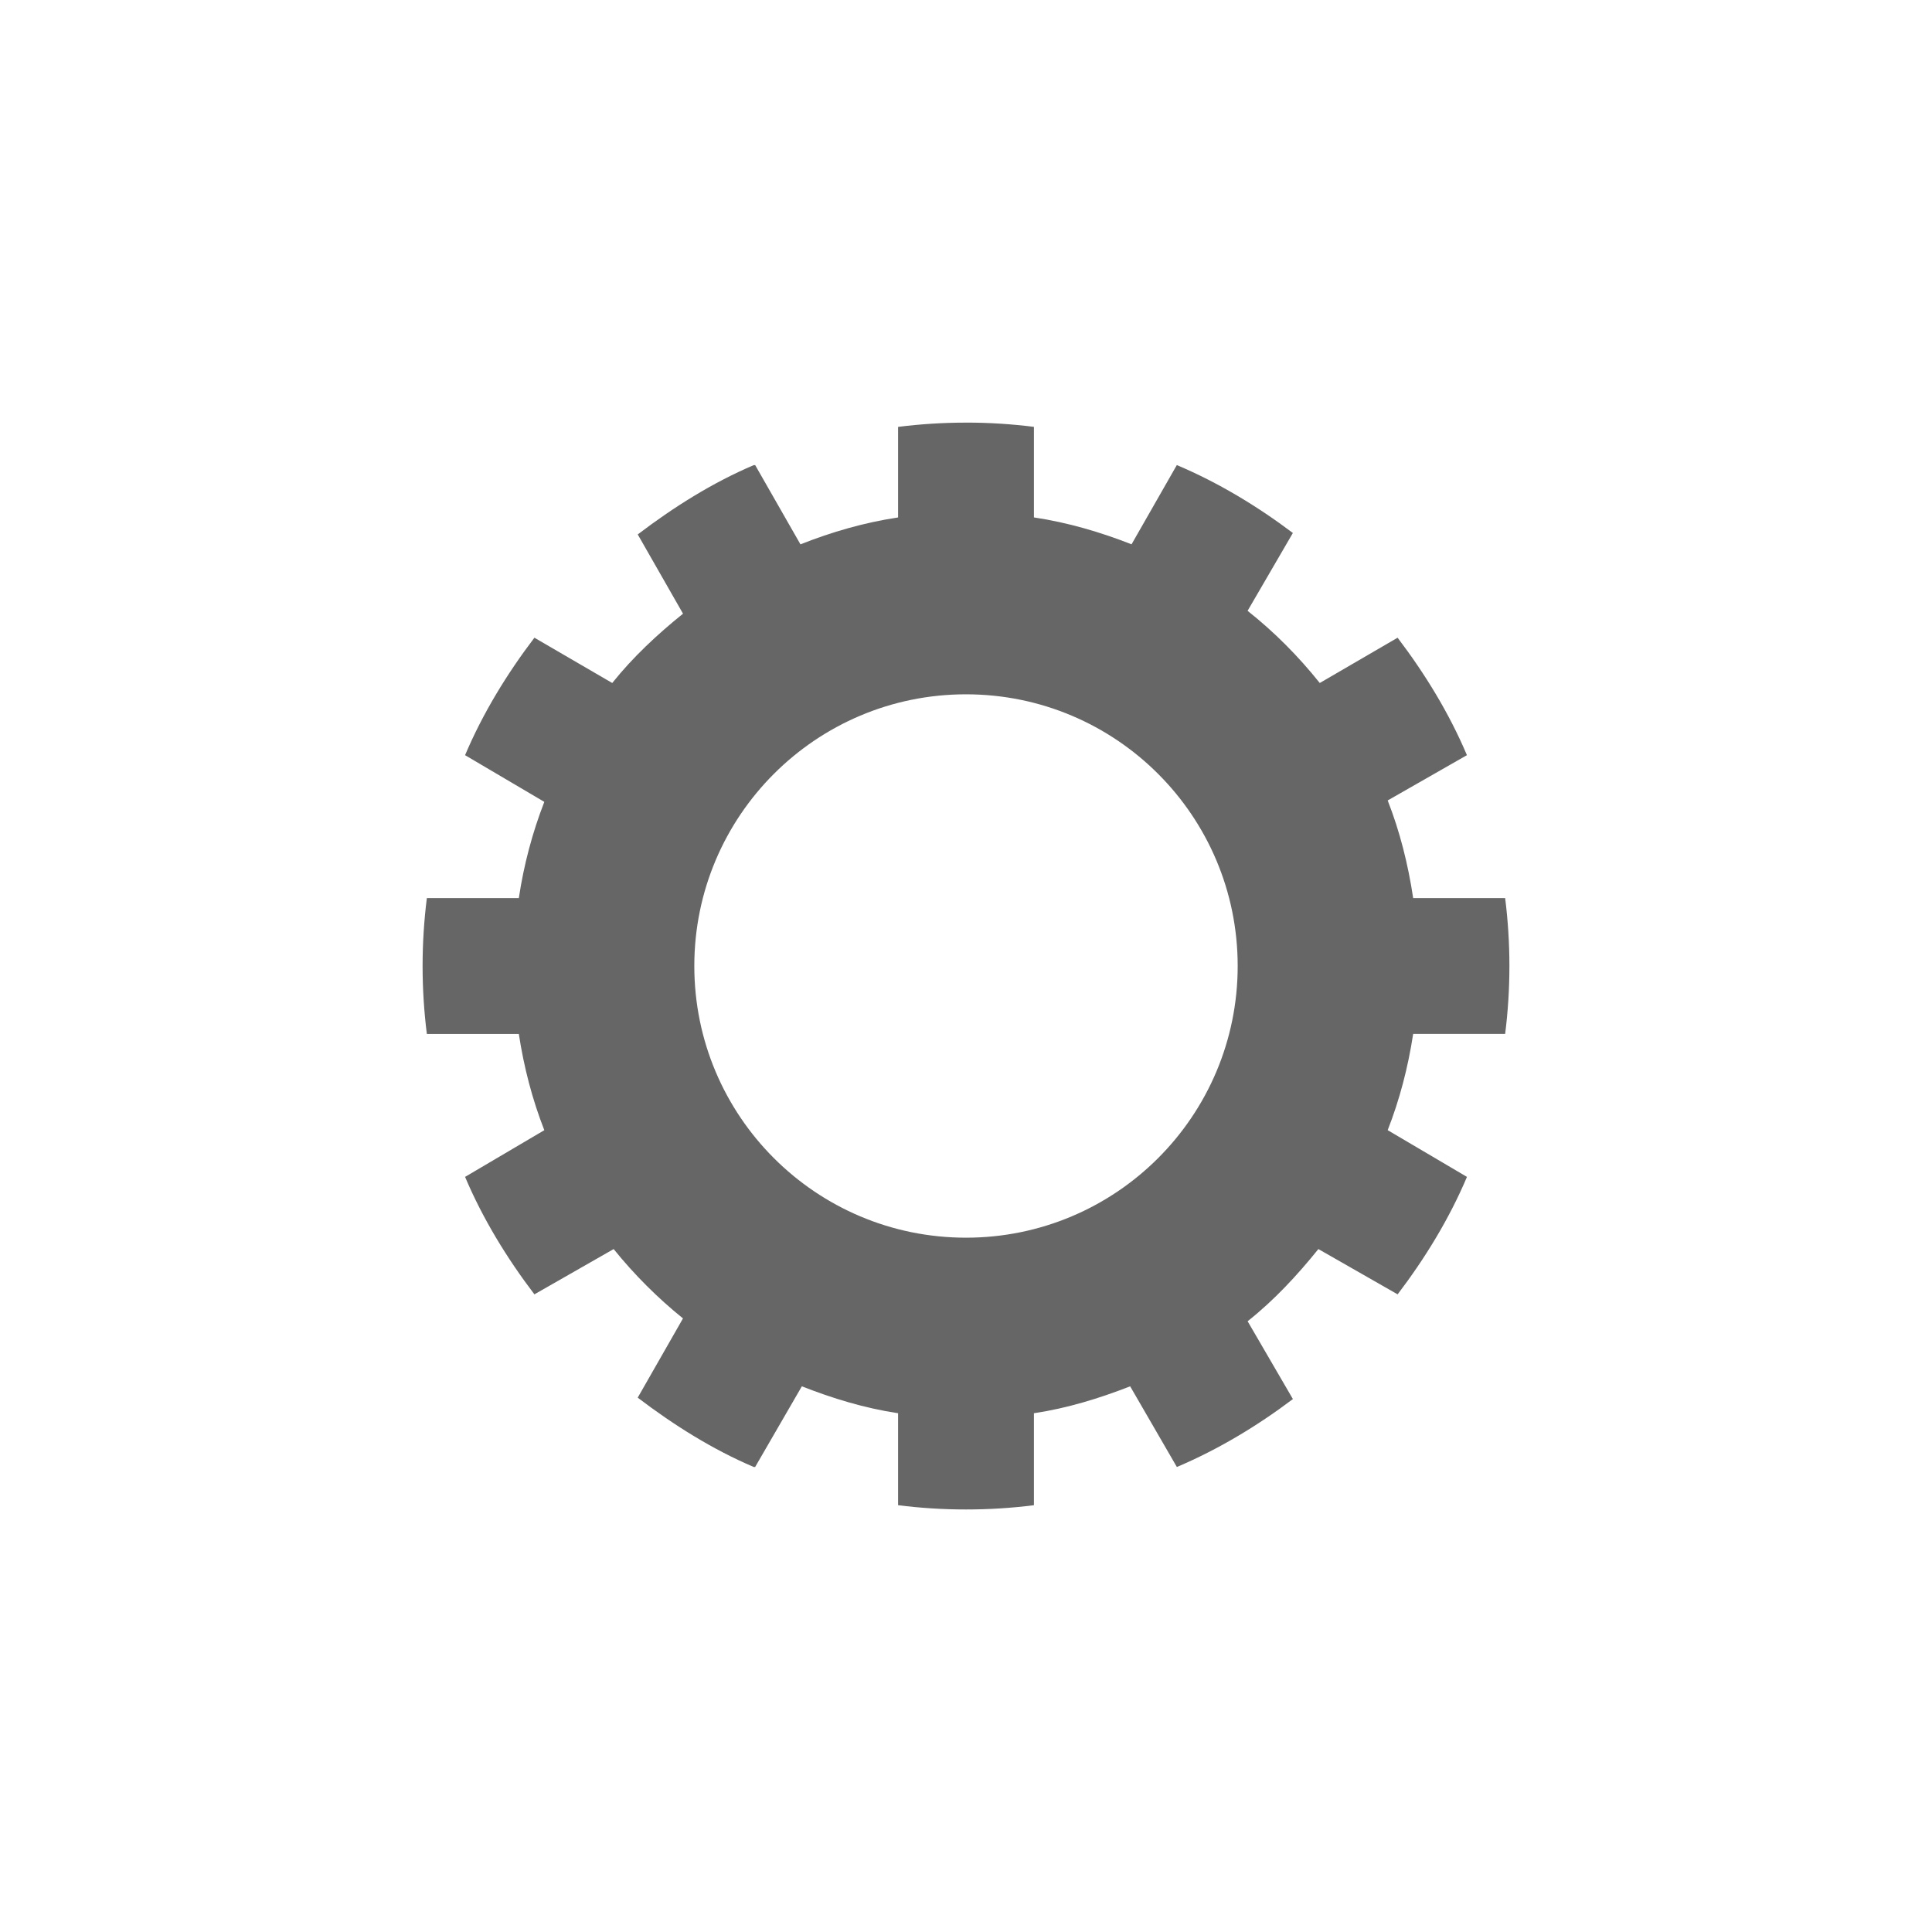 <?xml version="1.0" encoding="UTF-8" standalone="no"?>
<!-- Created with Inkscape (http://www.inkscape.org/) -->

<svg
   xmlns:dc="http://purl.org/dc/elements/1.1/"
   xmlns:cc="http://creativecommons.org/ns#"
   xmlns:rdf="http://www.w3.org/1999/02/22-rdf-syntax-ns#"
   xmlns:svg="http://www.w3.org/2000/svg"
   xmlns="http://www.w3.org/2000/svg"
   xmlns:sodipodi="http://sodipodi.sourceforge.net/DTD/sodipodi-0.dtd"
   xmlns:inkscape="http://www.inkscape.org/namespaces/inkscape"
   width="64px"
   height="64px"
   id="svg4219"
   version="1.1"
   inkscape:version="0.48.5 r10040"
   sodipodi:docname="gear.svg">
  <defs
     id="defs4221" />
  <sodipodi:namedview
     id="base"
     pagecolor="#ffffff"
     bordercolor="#666666"
     borderopacity="1.0"
     inkscape:pageopacity="0.0"
     inkscape:pageshadow="2"
     inkscape:zoom="13.203125"
     inkscape:cx="22.494675"
     inkscape:cy="32"
     inkscape:current-layer="layer1"
     showgrid="true"
     inkscape:document-units="px"
     inkscape:grid-bbox="true"
     inkscape:window-width="1920"
     inkscape:window-height="1031"
     inkscape:window-x="0"
     inkscape:window-y="0"
     inkscape:window-maximized="1" />
  <g
     id="layer1"
     inkscape:label="Layer 1"
     inkscape:groupmode="layer">
    <path
       style="fill:#666666;fill-opacity:1;stroke:none"
       d="m 32,14 c -0.767,0 -1.508,0.048 -2.25,0.141 l 0,3 c -1.129,0.17 -2.202,0.483 -3.234,0.891 l -1.5,-2.625 -0.046,0 c -1.379,0.587 -2.667,1.401 -3.844,2.297 l 1.5,2.625 C 21.773,21.016 20.965,21.77 20.281,22.625 l -2.578,-1.5 c -0.904,1.188 -1.707,2.497 -2.297,3.891 l 2.625,1.547 c -0.393,1.013 -0.679,2.082 -0.844,3.188 l -3.047,0 c -0.093,0.742 -0.141,1.483 -0.141,2.25 0,0.767 0.048,1.508 0.141,2.25 l 3.047,0 c 0.168,1.104 0.448,2.176 0.844,3.188 l -2.625,1.547 c 0.589,1.393 1.393,2.703 2.297,3.891 l 2.625,-1.5 c 0.675,0.838 1.459,1.622 2.297,2.297 l -1.5,2.625 c 1.177,0.895 2.465,1.71 3.844,2.297 l 0.046,0 1.547,-2.672 c 1.02,0.399 2.073,0.723 3.188,0.891 l 0,3.047 c 0.742,0.093 1.483,0.141 2.25,0.141 0.768,0 1.508,-0.047 2.25,-0.141 l 0,-3.047 c 1.111,-0.166 2.17,-0.495 3.188,-0.891 l 1.547,2.672 c 1.372,-0.581 2.67,-1.364 3.844,-2.25 l -1.5,-2.578 c 0.877,-0.695 1.642,-1.52 2.344,-2.391 l 2.625,1.5 c 0.904,-1.188 1.708,-2.497 2.297,-3.891 L 45.969,37.438 c 0.396,-1.011 0.675,-2.083 0.844,-3.188 l 3.047,0 c 0.093,-0.742 0.141,-1.483 0.141,-2.25 0,-0.767 -0.048,-1.508 -0.141,-2.25 l -3.047,0 c -0.168,-1.121 -0.442,-2.209 -0.844,-3.234 l 2.625,-1.5 c -0.589,-1.393 -1.393,-2.703 -2.297,-3.891 l -2.578,1.5 c -0.71,-0.888 -1.5,-1.684 -2.391,-2.391 l 1.5,-2.578 c -1.174,-0.886 -2.471,-1.67 -3.844,-2.25 l -1.5,2.625 c -1.03,-0.404 -2.108,-0.722 -3.234,-0.891 l 0,-3 c -0.742,-0.093 -1.482,-0.141 -2.25,-0.141 z m 0,9 c 4.971,0 9,4.029 9,9 0,4.971 -4.029,9 -9,9 -4.971,0 -9,-4.029 -9,-9 0,-4.971 4.029,-9 9,-9 z"
       id="rect8353-8-1"
       inkscape:connector-curvature="0"
       inkscape:export-filename="/Users/bdharva/Dropbox/Jolt/software/jolt.github.io/assets/icons/general/gear.png"
       inkscape:export-xdpi="89.971069"
       inkscape:export-ydpi="89.971069" />
  </g>
</svg>
